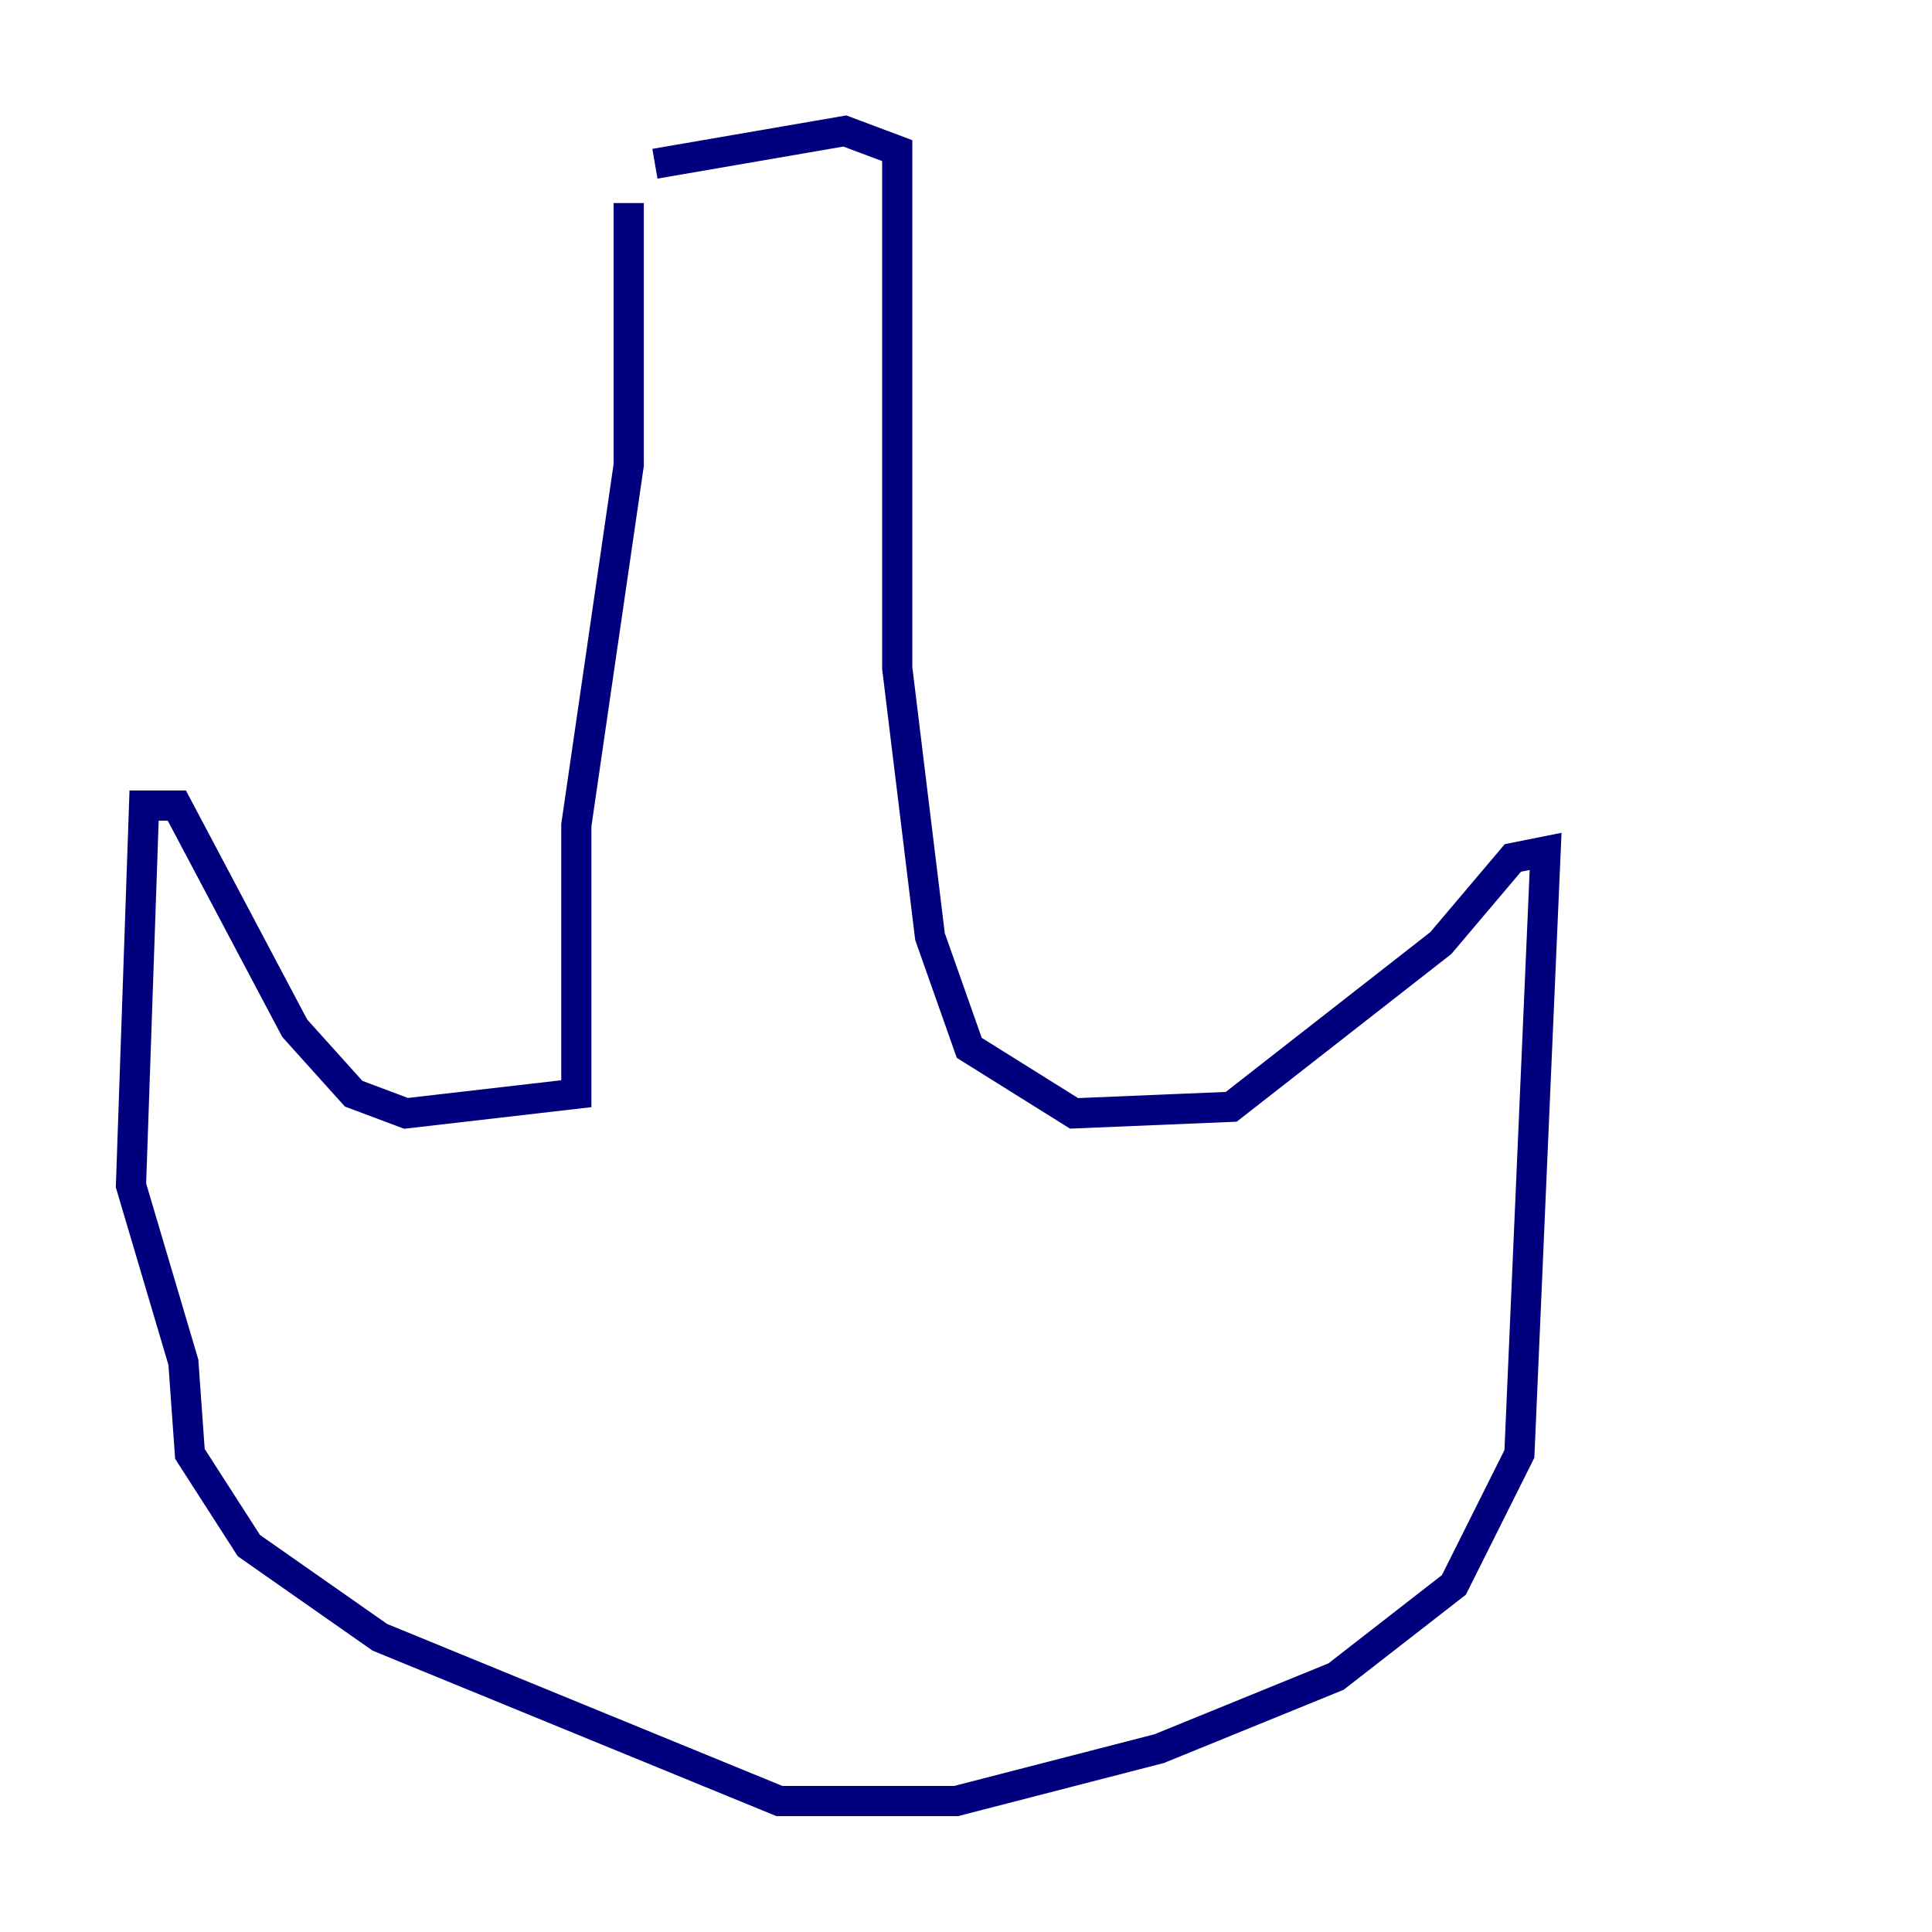 <?xml version="1.0" encoding="utf-8" ?>
<svg baseProfile="tiny" height="128" version="1.2" viewBox="0,0,128,128" width="128" xmlns="http://www.w3.org/2000/svg" xmlns:ev="http://www.w3.org/2001/xml-events" xmlns:xlink="http://www.w3.org/1999/xlink"><defs /><polyline fill="none" points="41.654,13.451 41.654,30.807 38.183,54.671 38.183,72.461 26.902,73.763 23.43,72.461 19.525,68.122 11.715,53.37 9.546,53.37 8.678,78.536 12.149,90.251 12.583,96.325 16.488,102.4 25.166,108.475 51.634,119.322 63.349,119.322 76.8,115.851 88.515,111.078 96.325,105.003 100.664,96.325 102.4,56.407 100.231,56.841 95.458,62.481 81.573,73.329 71.159,73.763 64.217,69.424 61.614,62.047 59.444,44.258 59.444,9.98 55.973,8.678 43.39,10.848" stroke="#00007f" stroke-width="2" /></svg>